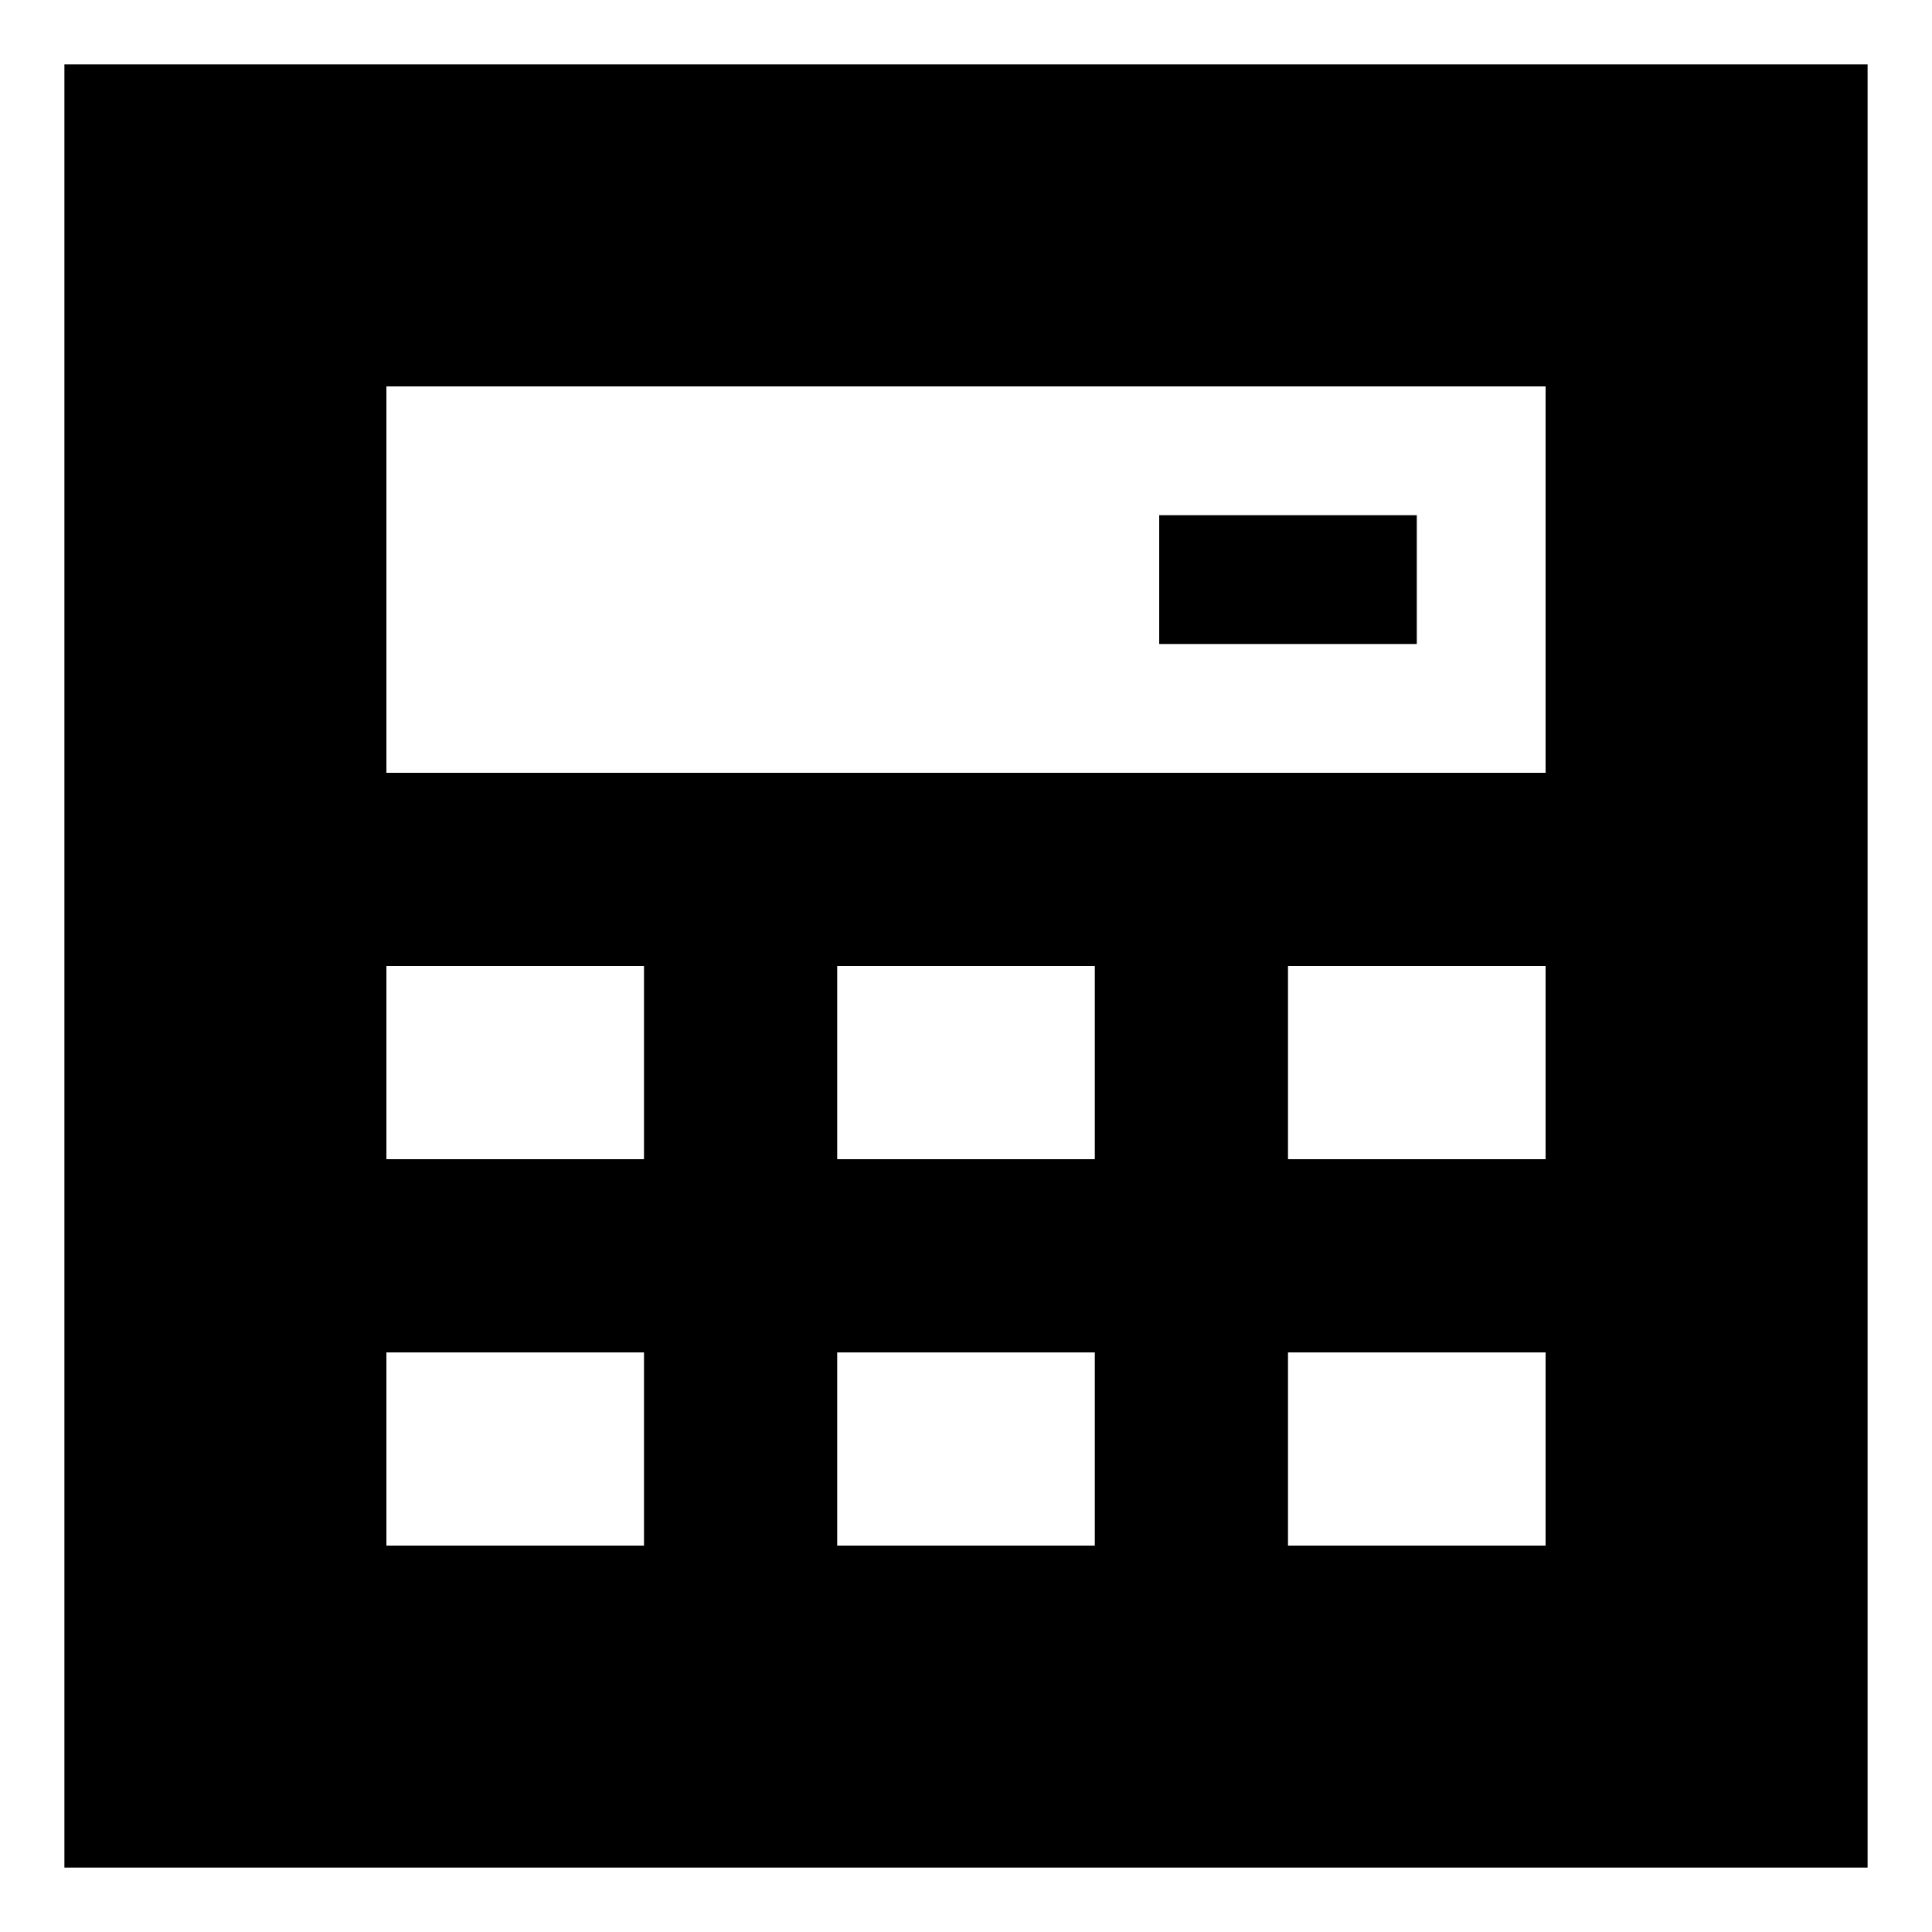 <svg xmlns="http://www.w3.org/2000/svg" width="30" height="30" viewBox="0 0 30 30"><path d="M22 8h-4v2h4V8zM1 1v28h28V1H1zm9 23H6v-3h4v3zm0-6H6v-3h4v3zm7 6h-4v-3h4v3zm0-6h-4v-3h4v3zm7 6h-4v-3h4v3zm0-6h-4v-3h4v3zm0-6H6V6h18v6z"/></svg>